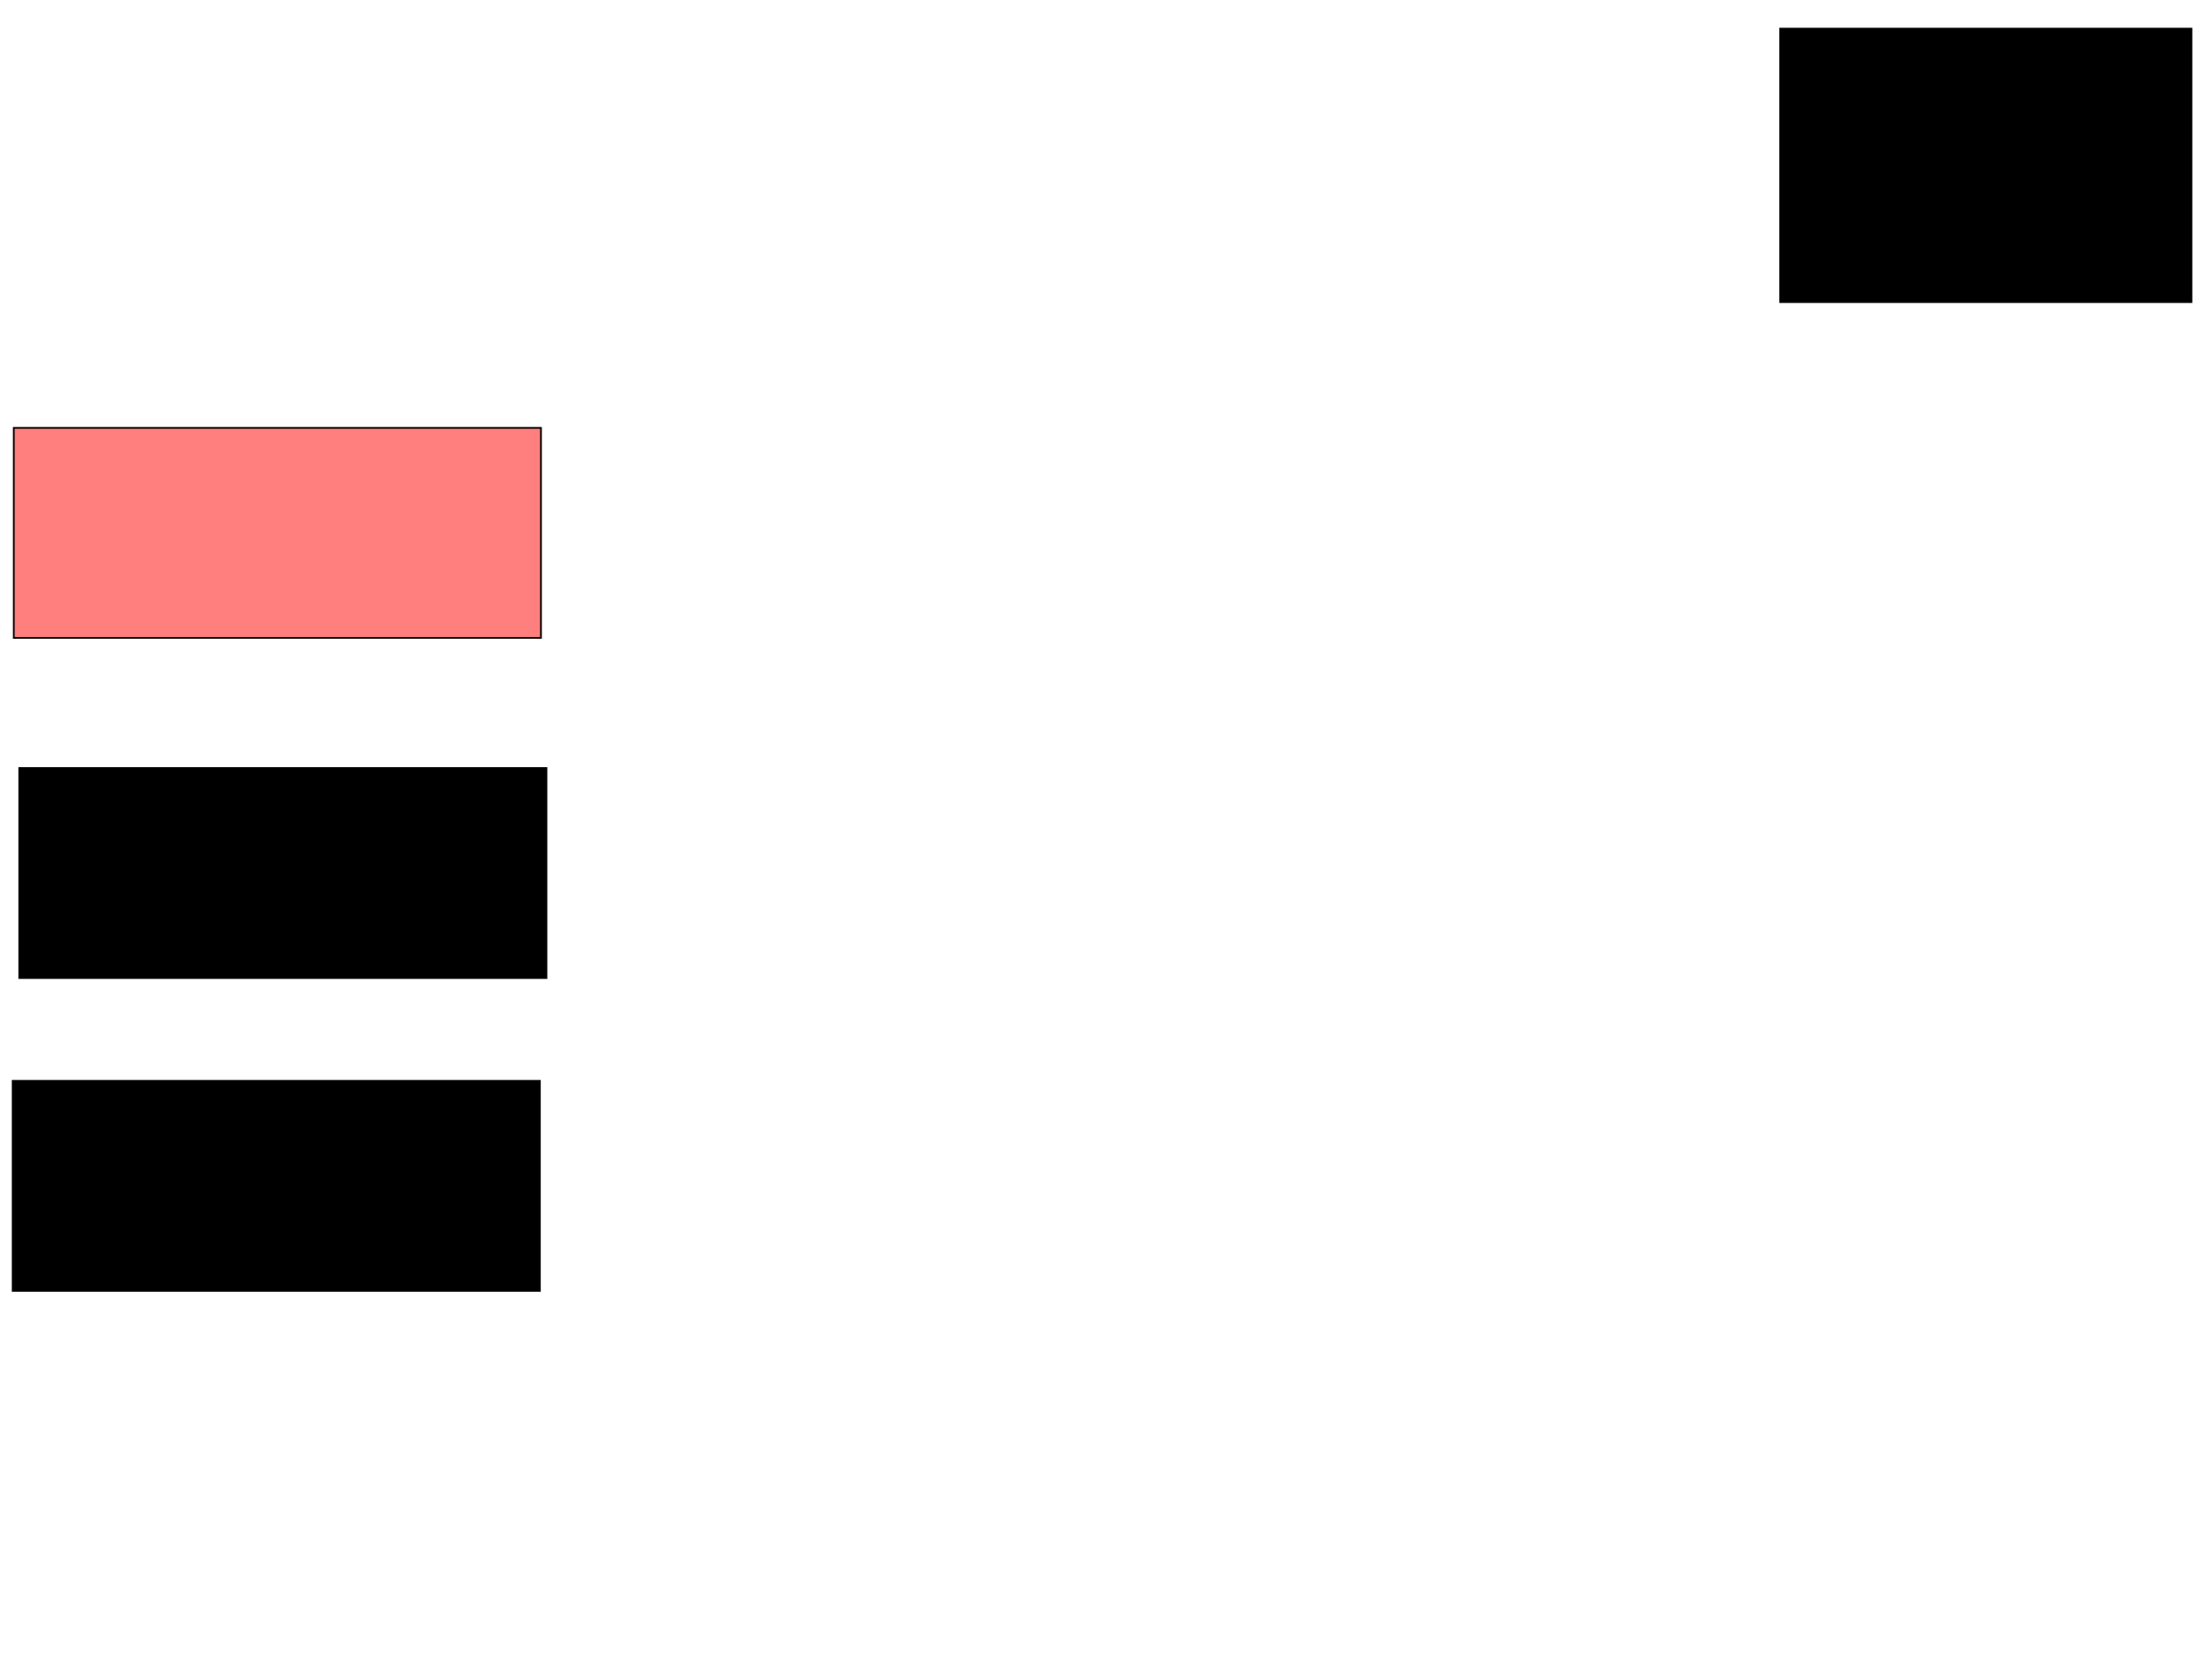 <svg xmlns="http://www.w3.org/2000/svg" width="1280" height="960">
 <!-- Created with Image Occlusion Enhanced -->
 <g>
  <title>Labels</title>
 </g>
 <g>
  <title>Masks</title>
  <rect id="6fc6d390b3574a0e8006e9cafded6d0d-ao-1" height="121.519" width="305.063" y="247.595" x="7.975" stroke="#000000" fill="#FF7E7E" class="qshape"/>
  <rect id="6fc6d390b3574a0e8006e9cafded6d0d-ao-2" height="121.519" width="305.063" y="444.43" x="11.139" stroke="#000000" fill="#0"/>
  <rect id="6fc6d390b3574a0e8006e9cafded6d0d-ao-3" height="121.519" width="305.063" y="625.443" x="7.342" stroke="#000000" fill="#0"/>
  <rect stroke="#000000" id="6fc6d390b3574a0e8006e9cafded6d0d-ao-4" height="158.228" width="237.975" y="16.582" x="1030.127" fill="#0"/>
 </g>
</svg>